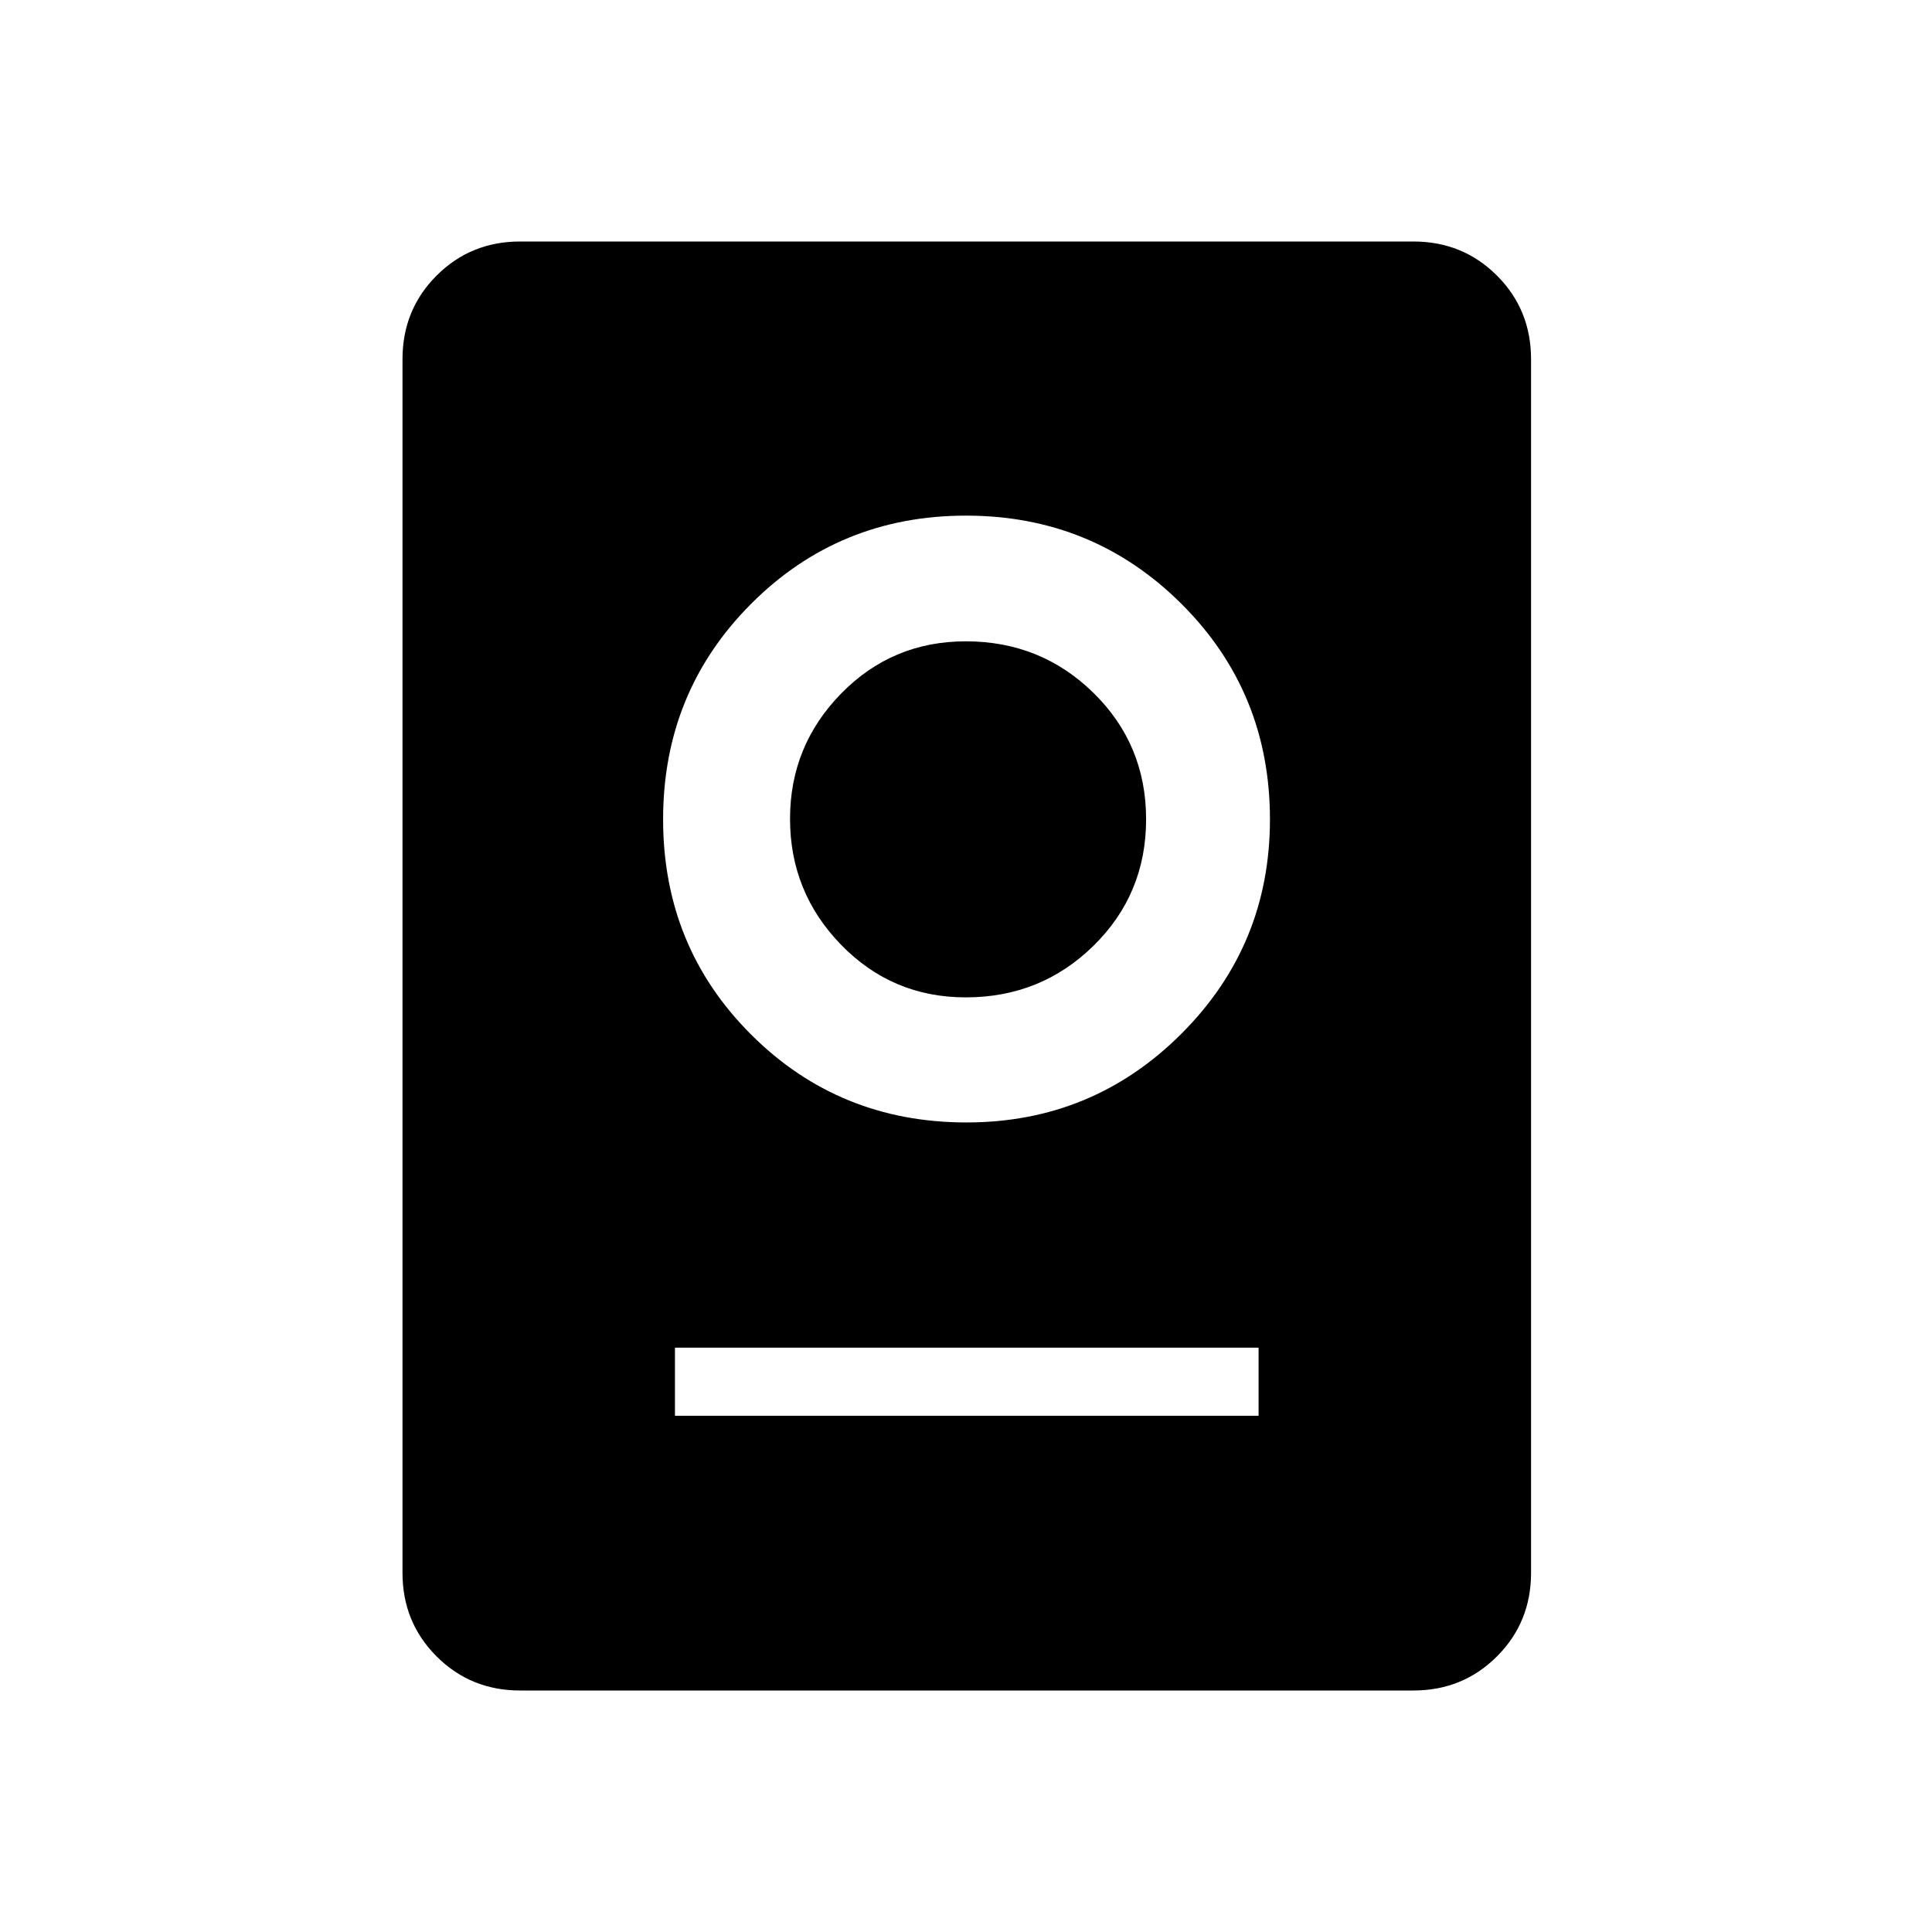 <svg xmlns="http://www.w3.org/2000/svg" height="40" viewBox="0 -960 960 960" width="40"><path d="M258.46-120q-24.58 0-41.52-16.94Q200-153.88 200-178.46v-603.08q0-24.58 16.94-41.52Q233.88-840 258.46-840h443.85q24.57 0 41.52 16.94 16.94 16.94 16.94 41.52v603.08q0 24.58-16.94 41.52Q726.88-120 702.31-120H258.46Zm76.92-136.51h290v-33.85h-290v33.85Zm144.88-145.75q62.61 0 106.69-44t44.08-106.61q0-63.28-44-107.1-44-43.82-107.03-43.82t-106.77 43.82q-43.74 43.82-43.74 107.1 0 63.28 43.74 106.95 43.74 43.66 107.03 43.66Zm-.35-62.15q-36.55 0-61.95-26.1-25.4-26.11-25.4-62.62 0-36.29 25.4-62.25 25.4-25.95 61.95-25.95 37.32 0 63.45 25.64 26.13 25.64 26.13 62.8 0 37.17-26.13 62.83-26.13 25.65-63.45 25.65Z"/></svg>